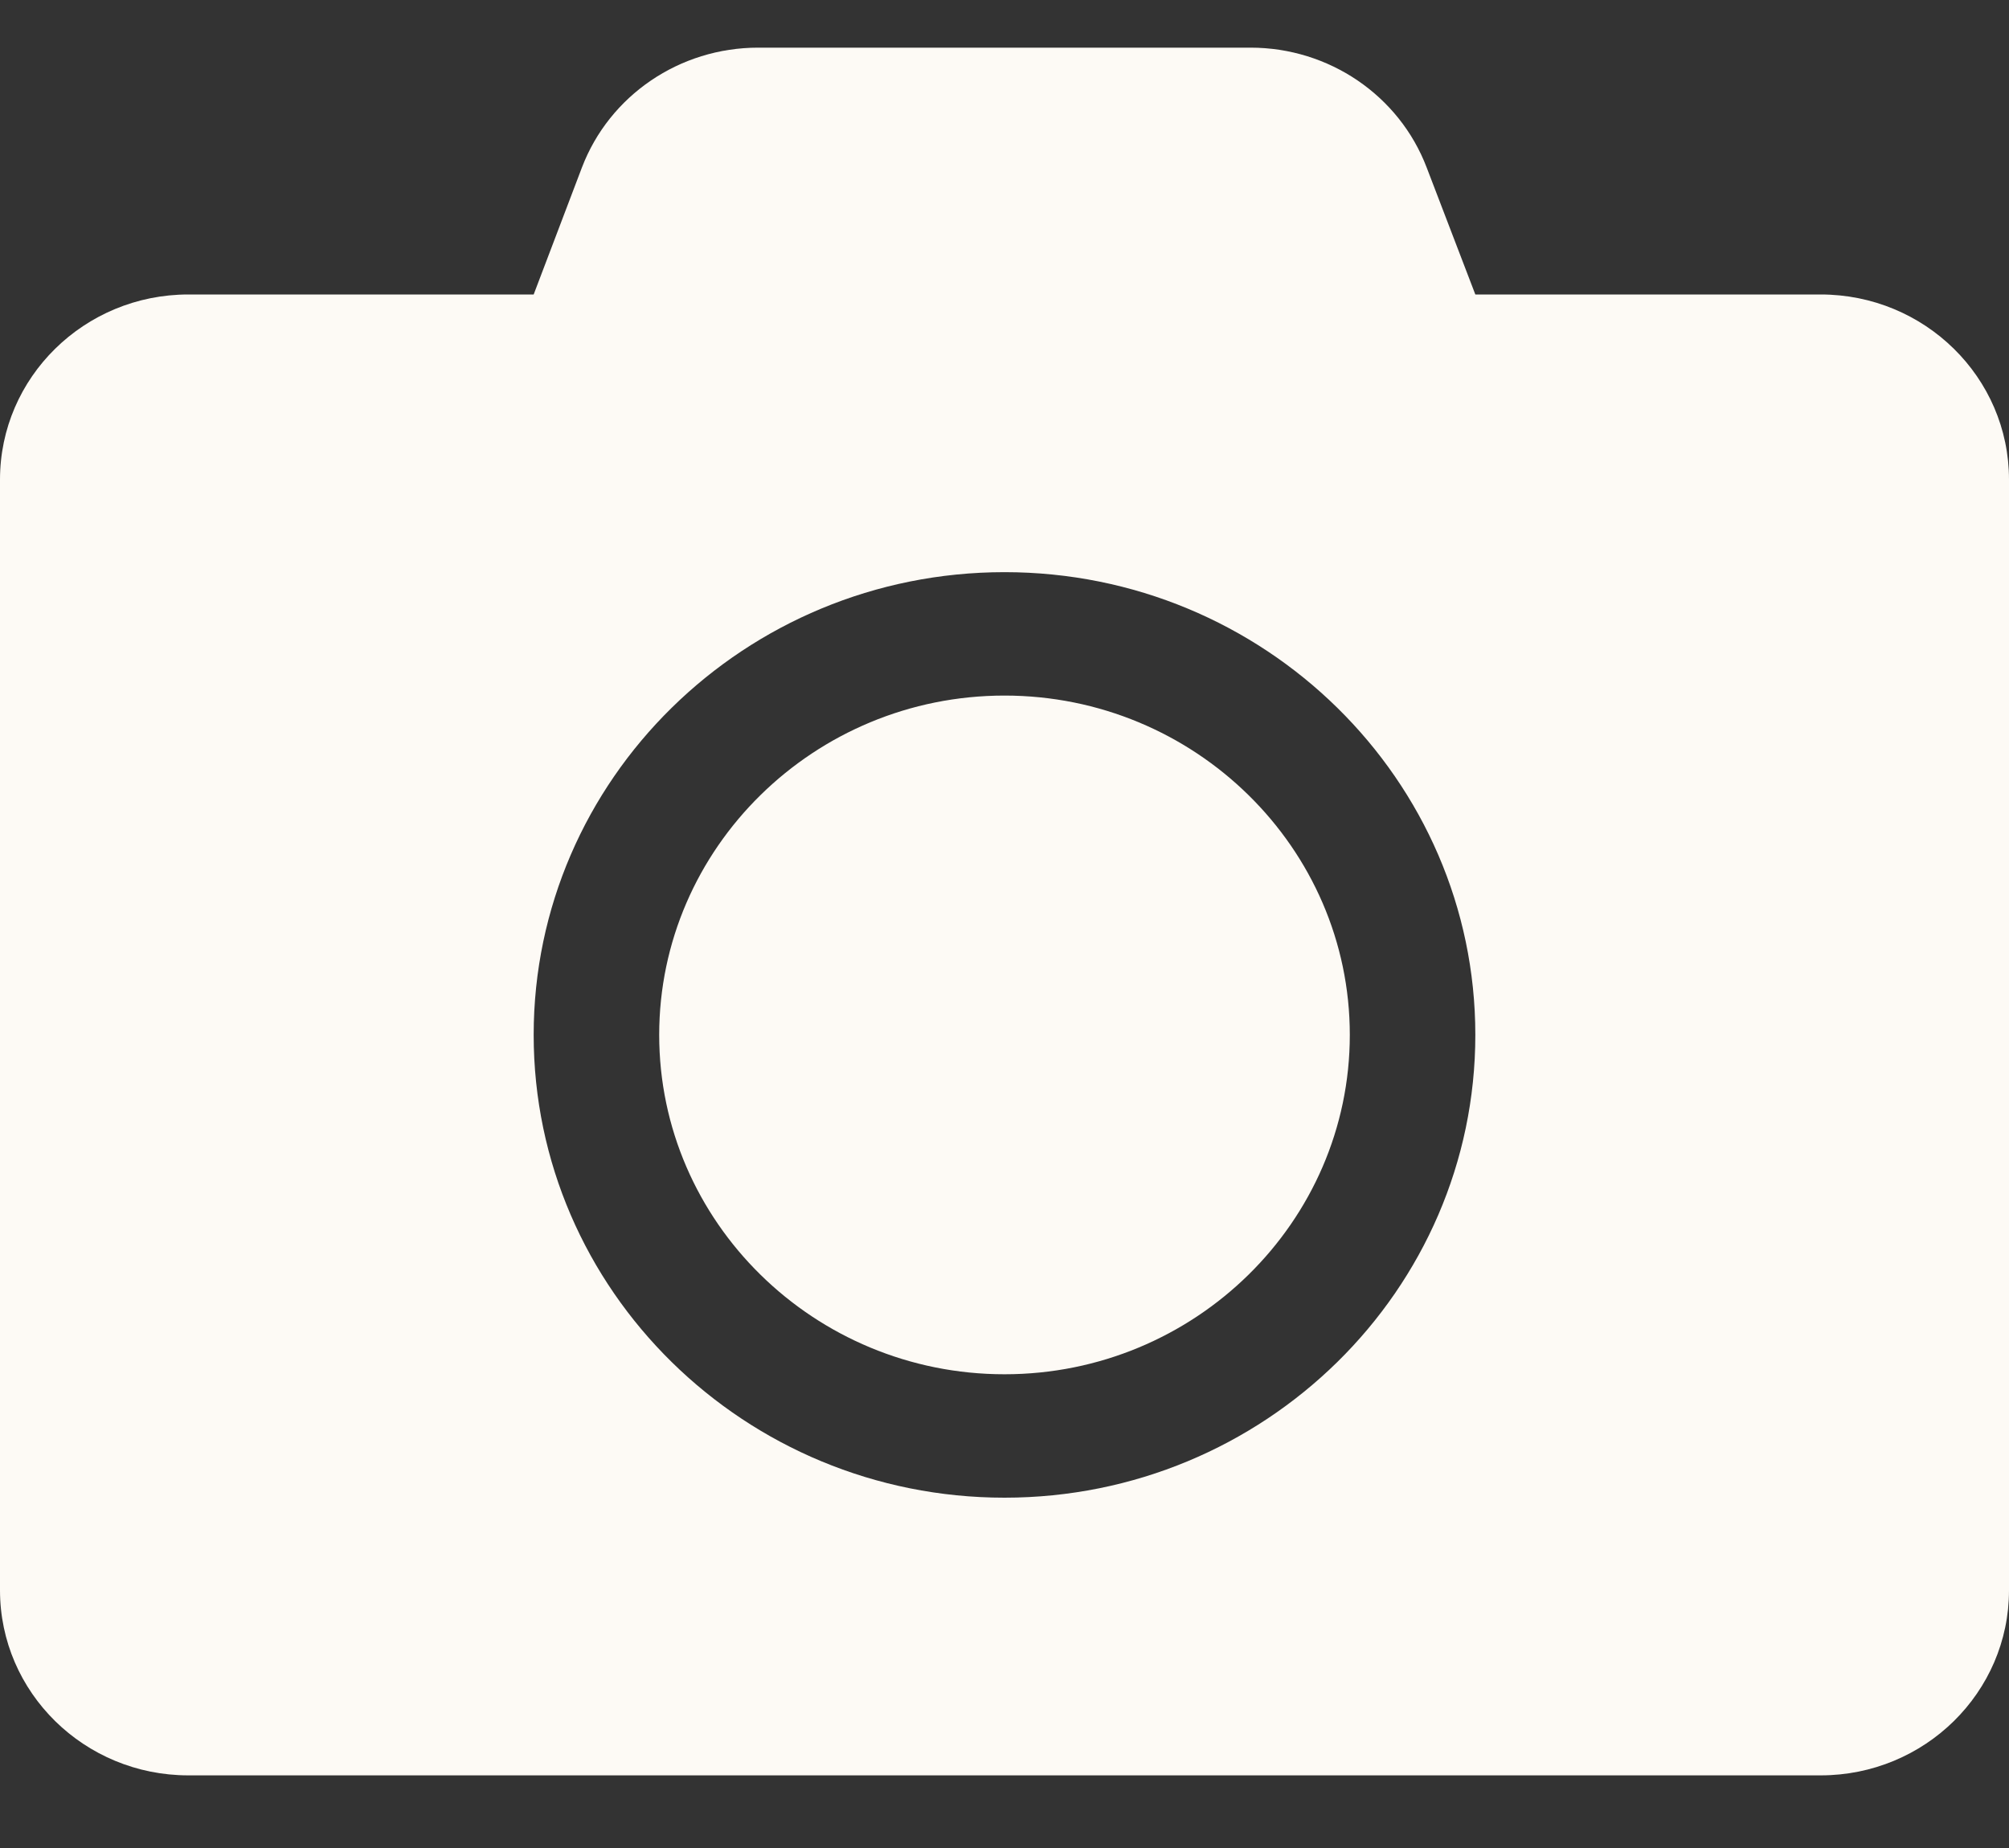 <svg width="25" height="23" viewBox="0 0 25 23" fill="none" xmlns="http://www.w3.org/2000/svg">
<rect x="0" y="0" width="25" height="23" fill="#333333" stroke="none"/>
<path d="M25 5.969V19.792C25 21.064 23.95 22.096 22.656 22.096H2.344C1.05 22.096 0 21.064 0 19.792V5.969C0 4.697 1.05 3.665 2.344 3.665H6.641L7.241 2.086C7.583 1.188 8.457 0.593 9.434 0.593H15.562C16.538 0.593 17.412 1.188 17.754 2.086L18.359 3.665H22.656C23.95 3.665 25 4.697 25 5.969ZM18.359 12.88C18.359 9.703 15.732 7.121 12.5 7.121C9.268 7.121 6.641 9.703 6.641 12.88C6.641 16.058 9.268 18.64 12.5 18.64C15.732 18.64 18.359 16.058 18.359 12.88ZM16.797 12.88C16.797 15.208 14.868 17.104 12.5 17.104C10.132 17.104 8.203 15.208 8.203 12.88C8.203 10.553 10.132 8.657 12.5 8.657C14.868 8.657 16.797 10.553 16.797 12.88Z" fill="#FDFAF5"/>
</svg>
